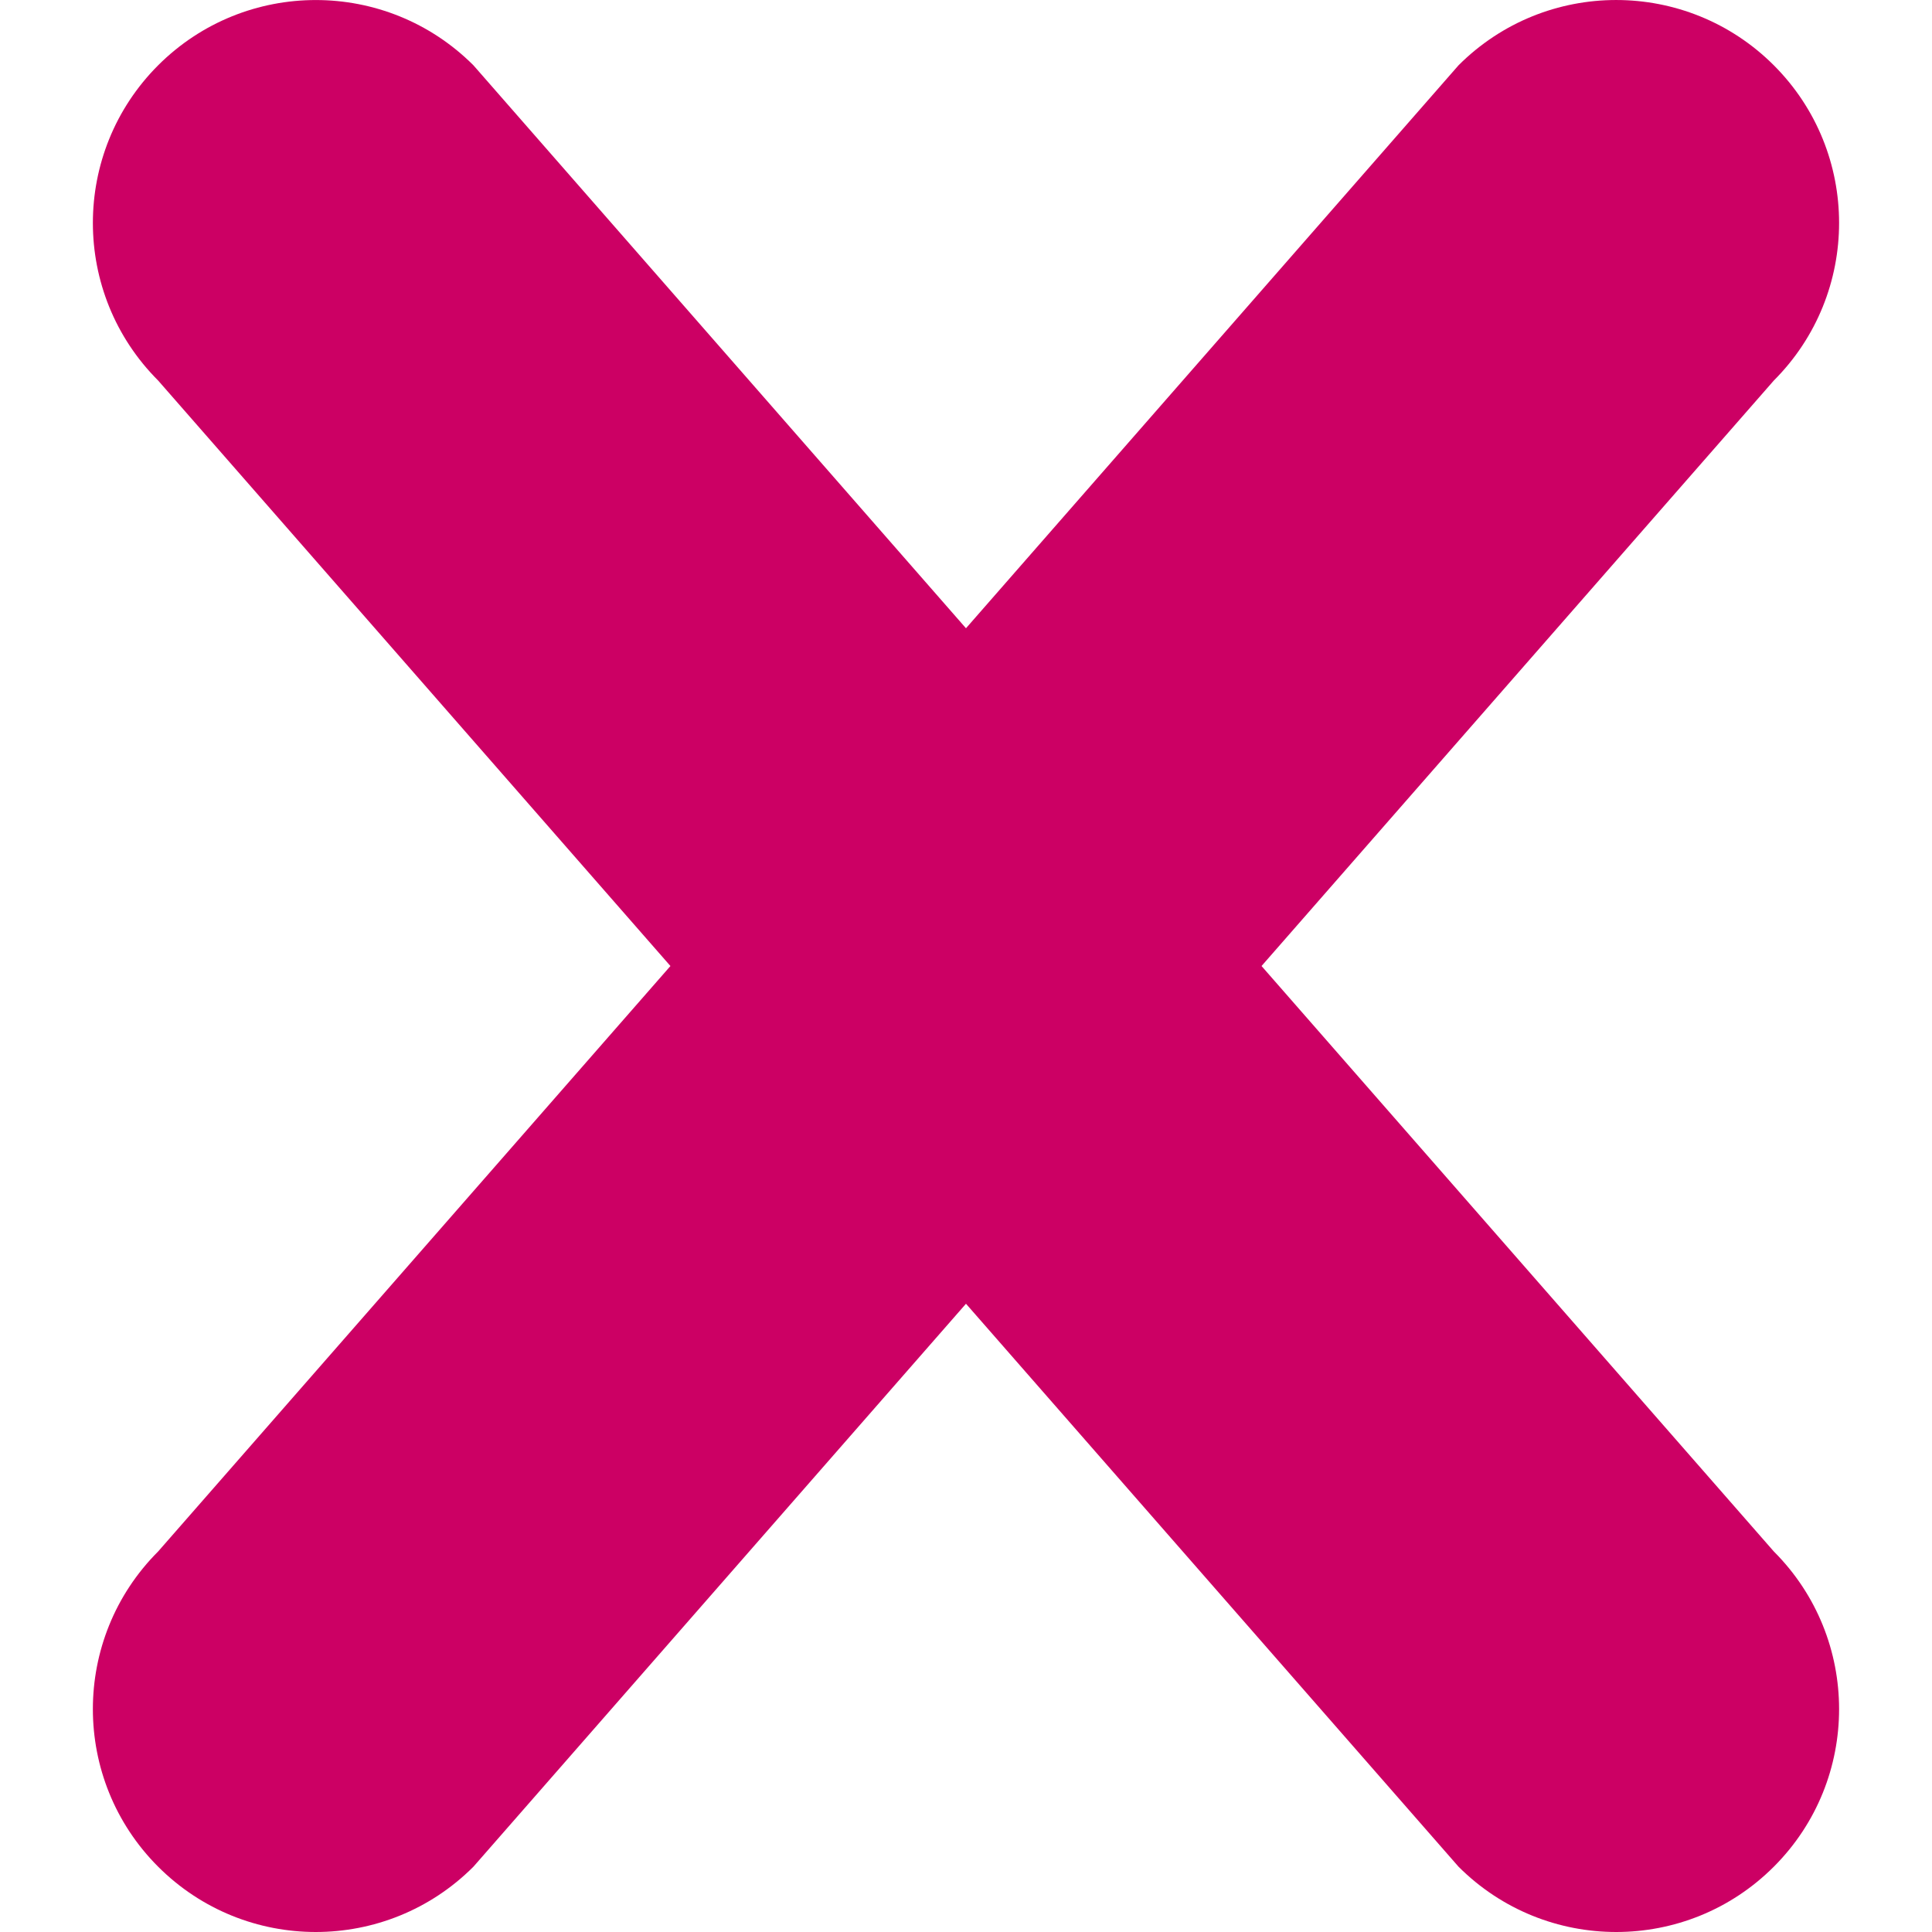 <?xml version="1.0" encoding="iso-8859-1"?>
<!-- Generator: Adobe Illustrator 18.1.1, SVG Export Plug-In . SVG Version: 6.00 Build 0)  -->
<svg version="1.1" id="Capa_1" xmlns="http://www.w3.org/2000/svg" xmlns:xlink="http://www.w3.org/1999/xlink" x="0px" y="0px"
	 viewBox="0 0 52.001 52.001" style="enable-background:new 0 0 52.001 52.001;" xml:space="preserve">
<g>
	<g>
		<path style="fill:#cc0064;" d="M47.743,41.758L33.955,26.001l13.788-15.758c2.343-2.344,2.343-6.143,0-8.486
			c-2.345-2.343-6.144-2.342-8.486,0.001L26,16.91L12.743,1.758C10.4-0.584,6.602-0.585,4.257,1.757
			c-2.343,2.344-2.343,6.143,0,8.486l13.788,15.758L4.257,41.758c-2.343,2.343-2.343,6.142-0.001,8.485
			c2.344,2.344,6.143,2.344,8.487,0L26,35.091l13.257,15.152c2.345,2.344,6.144,2.344,8.487,0
			C50.086,47.9,50.086,44.101,47.743,41.758z"/>
	</g>
</g>
<g>
</g>
<g>
</g>
<g>
</g>
<g>
</g>
<g>
</g>
<g>
</g>
<g>
</g>
<g>
</g>
<g>
</g>
<g>
</g>
<g>
</g>
<g>
</g>
<g>
</g>
<g>
</g>
<g>
</g>
</svg>
